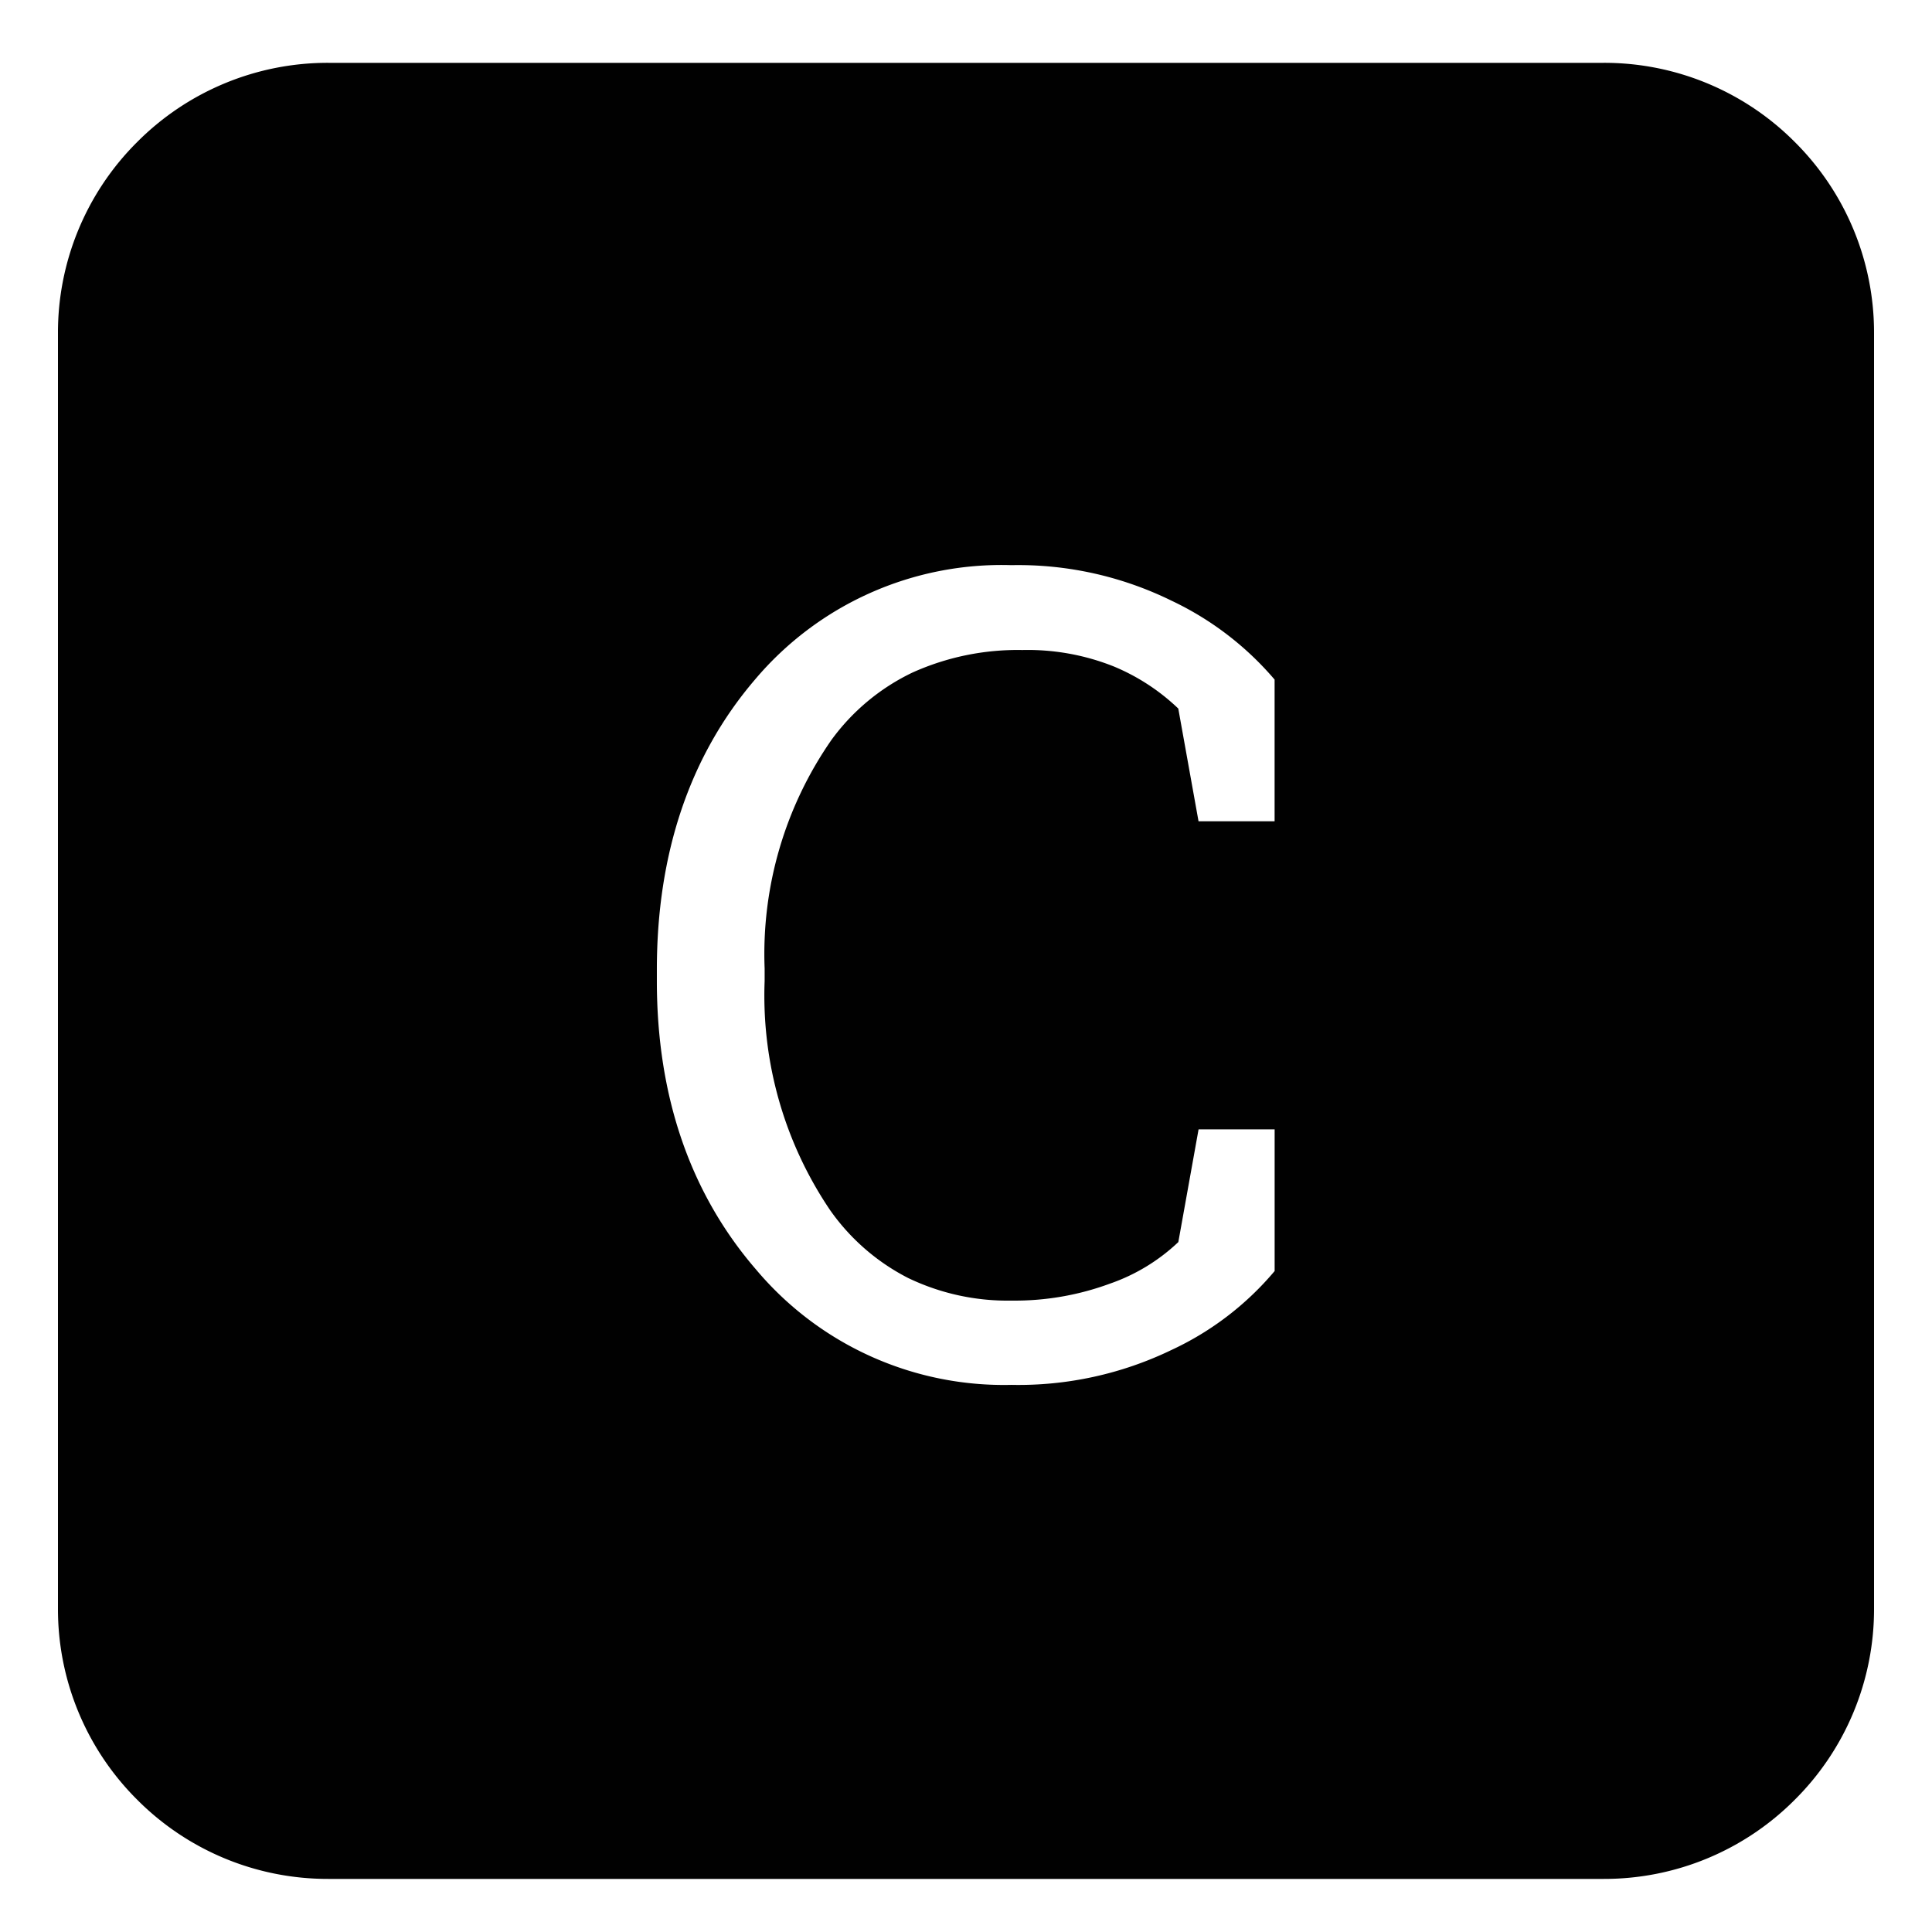 <svg id="icon_c" xmlns="http://www.w3.org/2000/svg" width="100" height="100" viewBox="0 0 100 100">
  <rect id="shape" width="100" height="100" fill="none"/>
  <path id="AXIS" d="M-608.625-3379.489h-66a13.908,13.908,0,0,1-9.9-4.1,13.91,13.91,0,0,1-4.1-9.9v-66a13.907,13.907,0,0,1,4.1-9.9,13.908,13.908,0,0,1,9.9-4.1h66a13.908,13.908,0,0,1,9.9,4.1,13.907,13.907,0,0,1,4.1,9.9v66a13.91,13.91,0,0,1-4.1,9.9A13.908,13.908,0,0,1-608.625-3379.489Zm-30.649-68a16.7,16.7,0,0,0-13.282,5.933c-3.364,3.937-5.07,8.982-5.07,15v.595c0,5.976,1.734,11.007,5.154,14.954a16.75,16.75,0,0,0,13.2,5.947,18.21,18.21,0,0,0,8.269-1.8,15.51,15.51,0,0,0,5.353-4.092v-7.334h-3.937l-1.048,5.834a9.8,9.8,0,0,1-3.54,2.152,14.235,14.235,0,0,1-5.1.878,11.873,11.873,0,0,1-5.349-1.172,11.114,11.114,0,0,1-4.039-3.516,19.823,19.823,0,0,1-3.385-11.852v-.652a19.405,19.405,0,0,1,3.455-11.823,11.107,11.107,0,0,1,4.2-3.494,13.248,13.248,0,0,1,5.685-1.165,12.021,12.021,0,0,1,4.729.849,10.847,10.847,0,0,1,3.342,2.181l1.048,5.835h3.937v-7.335a15.984,15.984,0,0,0-5.353-4.092A17.991,17.991,0,0,0-639.274-3447.489Z" transform="translate(691.625 3476.741)" fill="#010101"/>
</svg>
